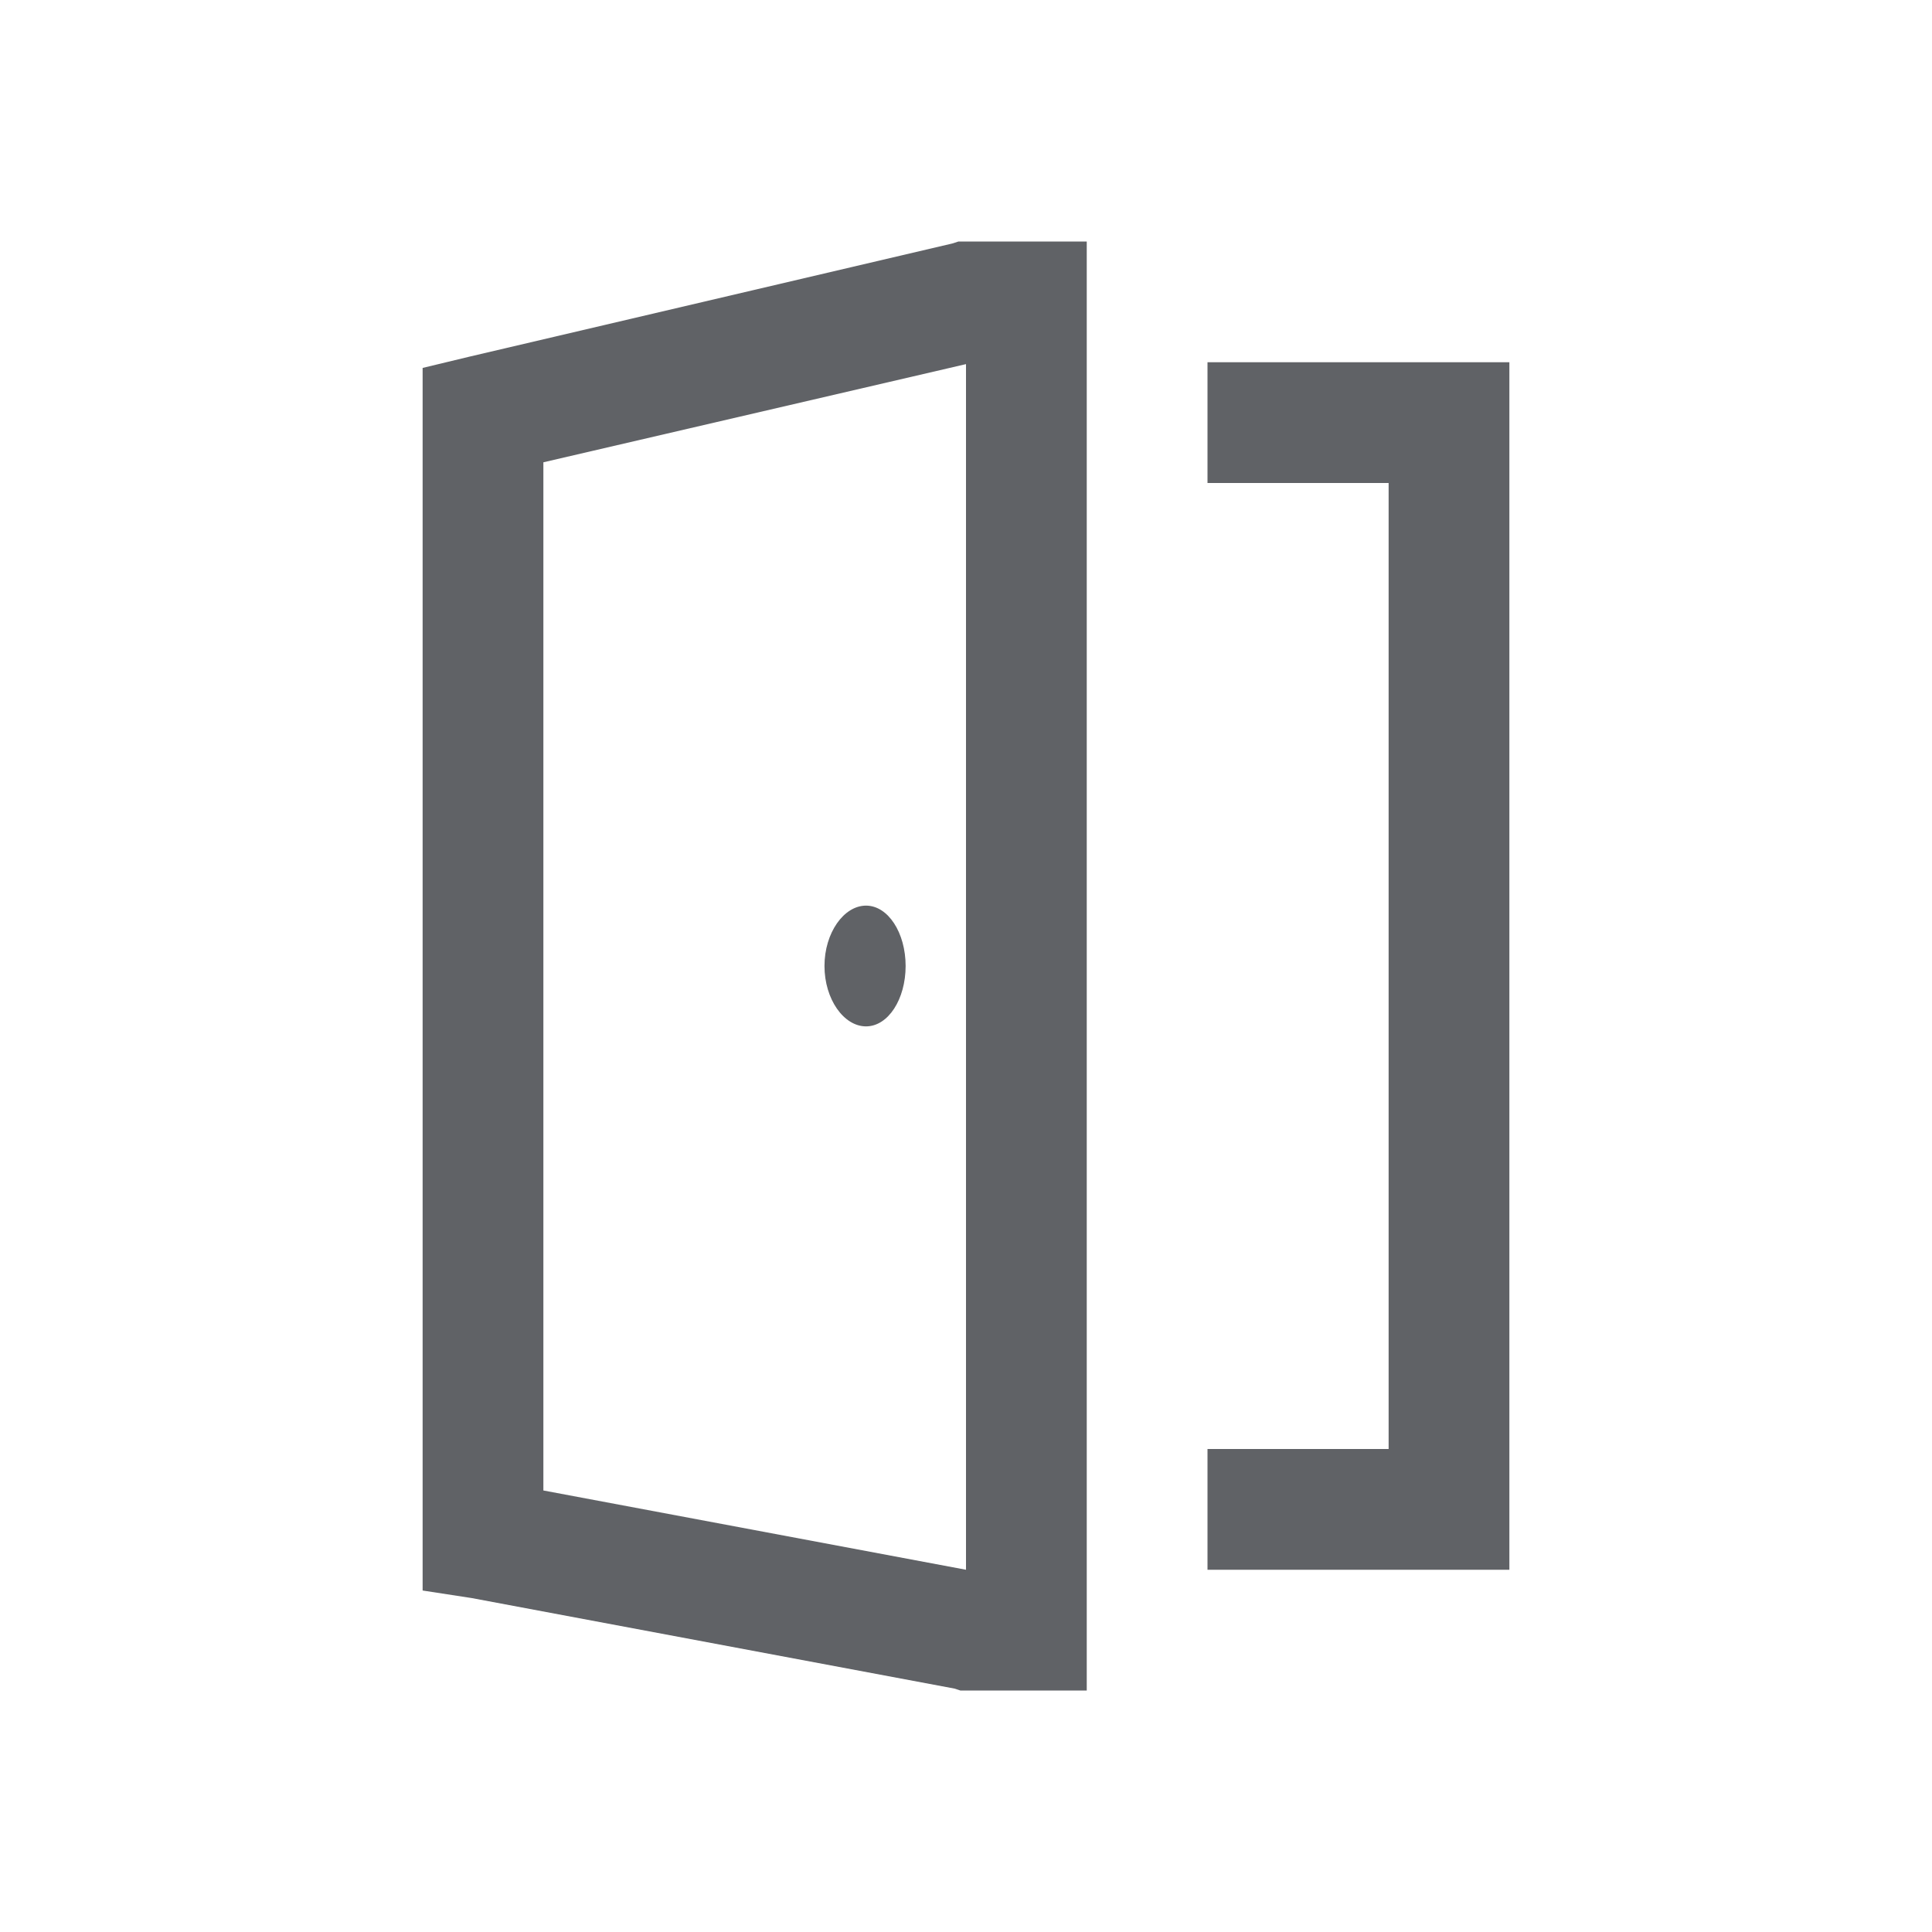 <svg t="1657675635454" class="icon" viewBox="0 0 1024 1024" version="1.1" xmlns="http://www.w3.org/2000/svg" p-id="16396" width="32" height="32"><path d="M508 128l-3.008 0.992-256 60L224 195.008v648l26.016 4 256 48 2.976 0.992H576V128zM640 192v64h96v512h-96v64h160V192z m-128 0.992V832l-224-42.016V245.024zM459.008 480c-11.744 0-22.016 14.4-22.016 32s10.24 32 22.016 32c11.744 0 20.992-14.4 20.992-32s-9.28-32-20.992-32z" p-id="16397" fill="#606266"></path></svg>